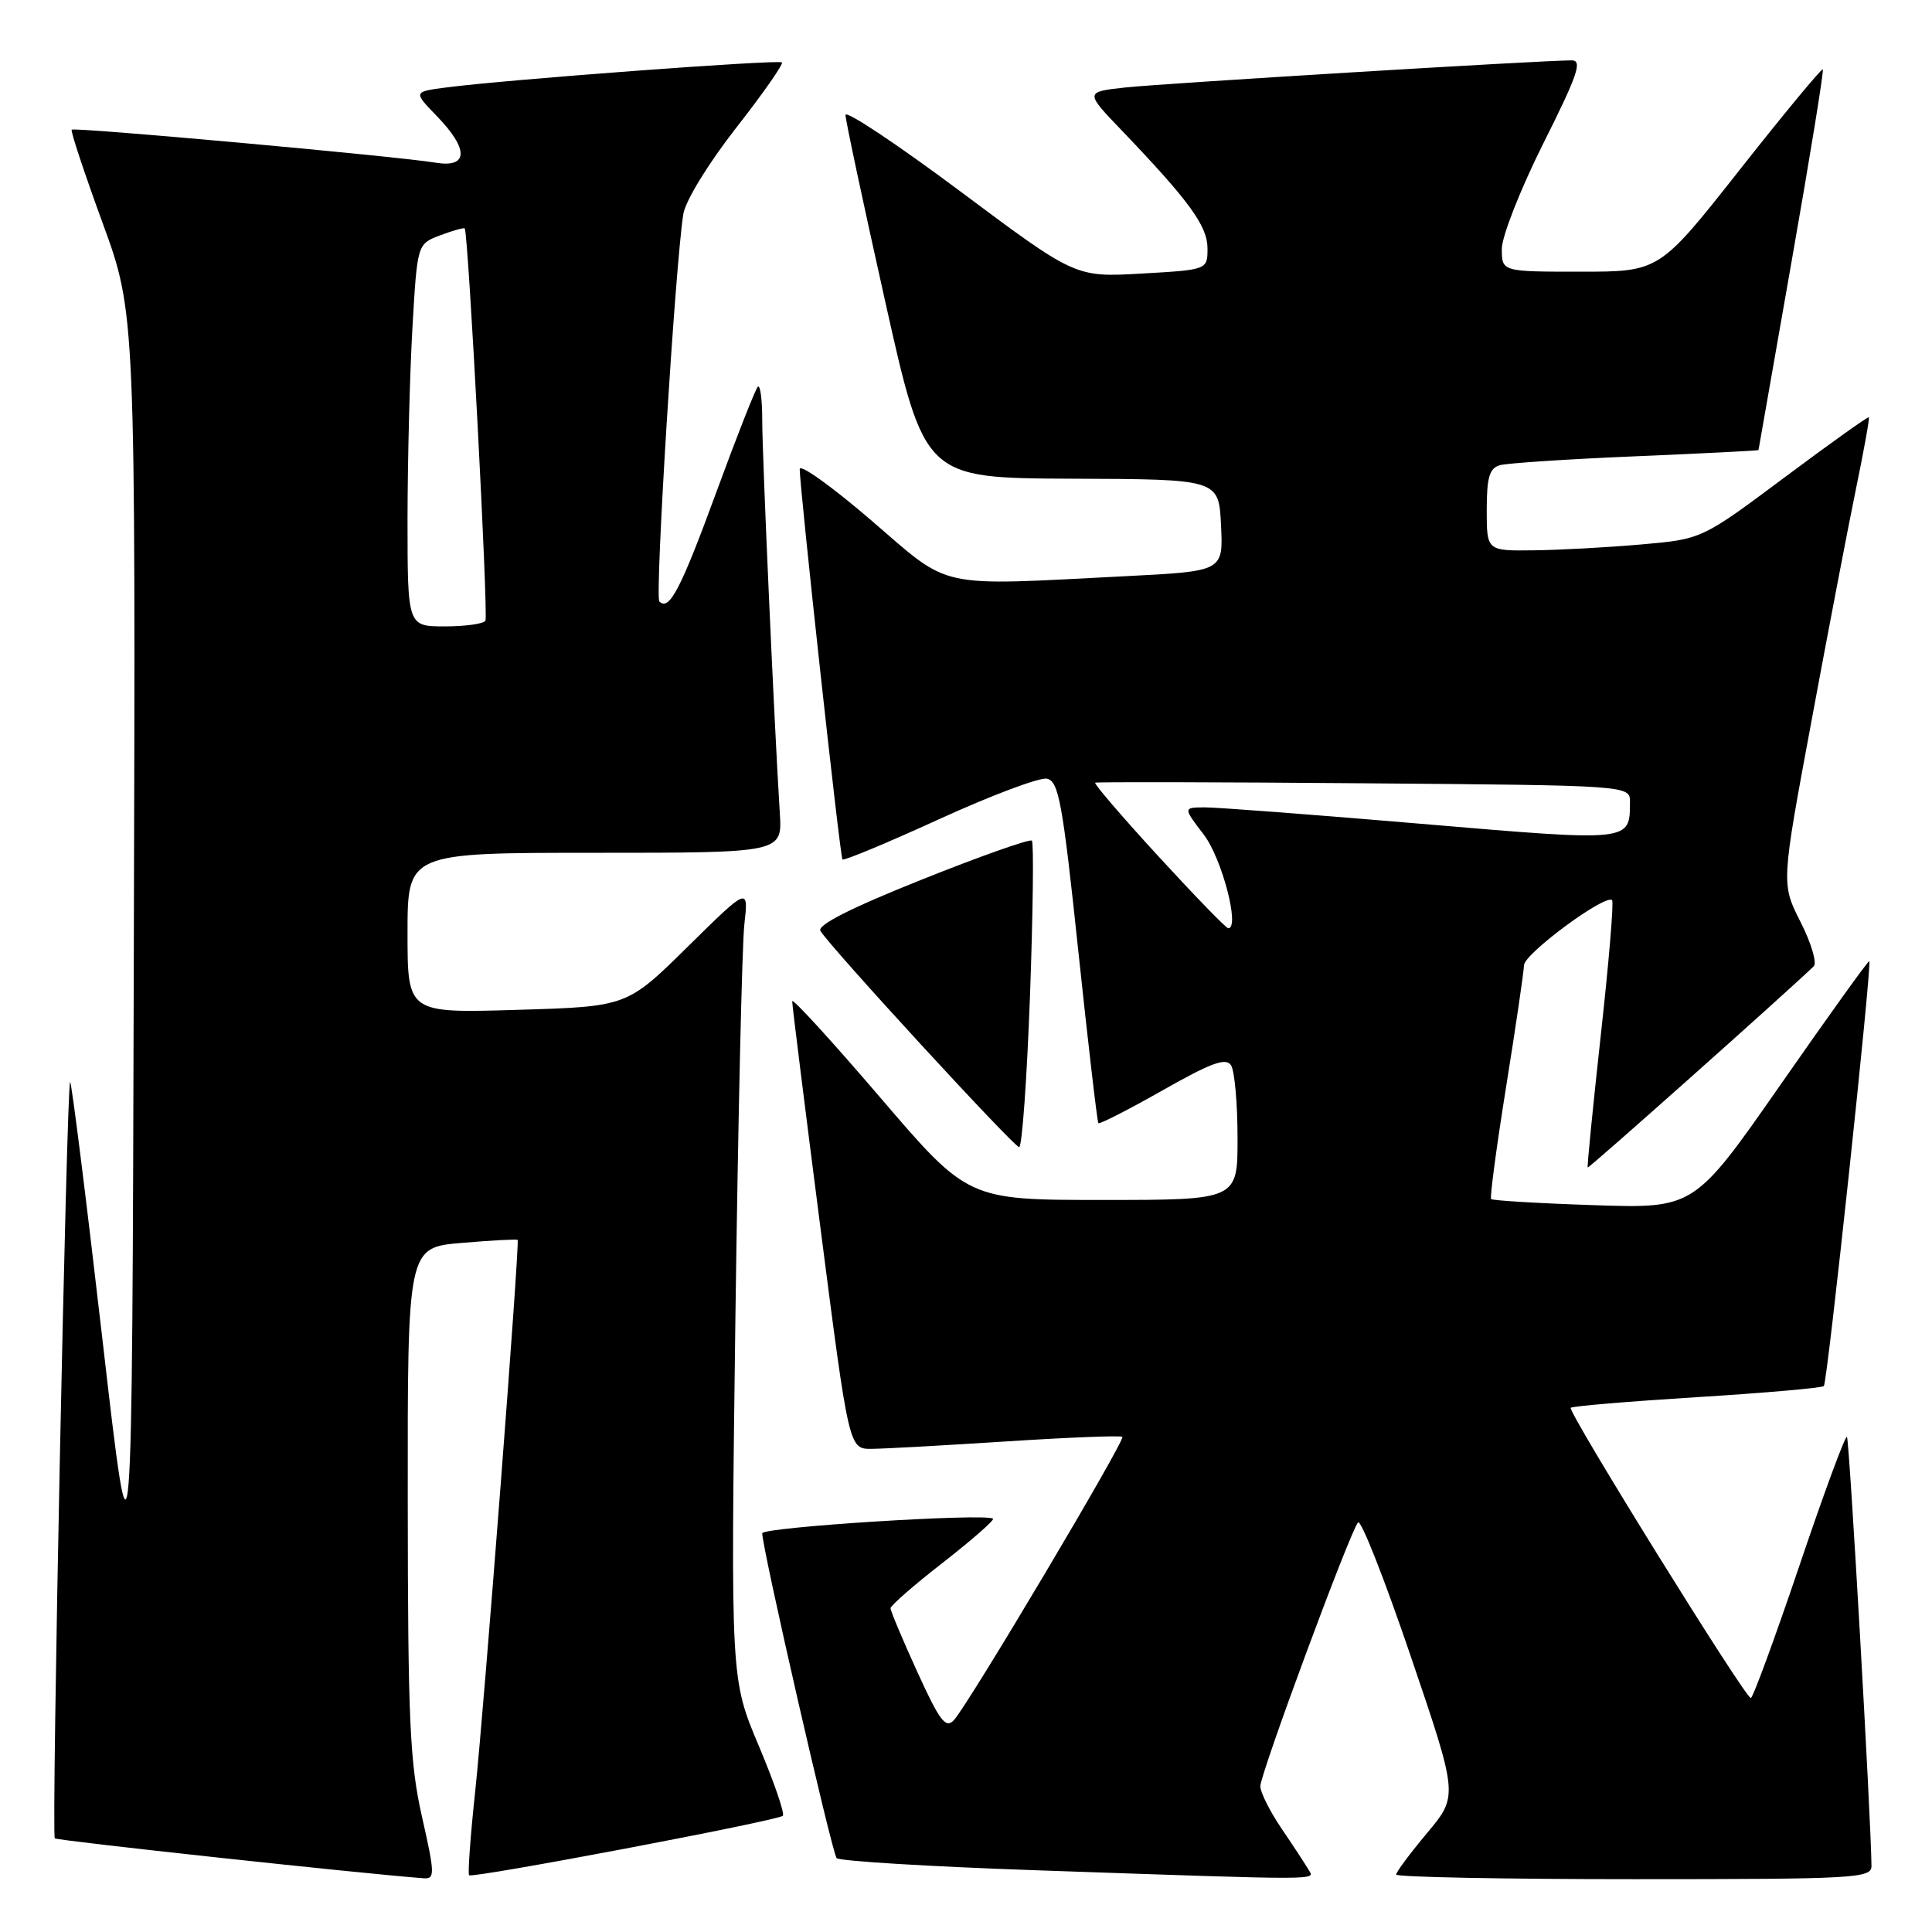 <?xml version="1.0" encoding="UTF-8" standalone="no"?>
<!DOCTYPE svg PUBLIC "-//W3C//DTD SVG 1.1//EN" "http://www.w3.org/Graphics/SVG/1.1/DTD/svg11.dtd" >
<svg xmlns="http://www.w3.org/2000/svg" xmlns:xlink="http://www.w3.org/1999/xlink" version="1.1" viewBox="0 0 256 256">
 <g >
 <path fill="currentColor"
d=" M 55.92 240.75 C 54.30 233.60 54.05 228.02 54.03 198.90 C 54.00 165.29 54.00 165.29 61.21 164.69 C 65.17 164.35 68.49 164.18 68.59 164.29 C 68.89 164.66 64.16 226.16 62.97 237.32 C 62.33 243.28 61.97 248.30 62.16 248.48 C 62.61 248.92 103.08 241.25 103.73 240.60 C 104.01 240.32 102.57 236.14 100.53 231.30 C 96.82 222.50 96.82 222.50 97.44 175.00 C 97.79 148.88 98.32 125.25 98.63 122.50 C 99.19 117.50 99.19 117.50 91.13 125.44 C 83.08 133.38 83.08 133.38 68.54 133.81 C 54.00 134.25 54.00 134.25 54.00 123.63 C 54.00 113.00 54.00 113.00 78.83 113.00 C 103.66 113.00 103.66 113.00 103.33 107.75 C 102.61 96.32 101.00 60.44 101.00 55.70 C 101.00 52.93 100.74 50.93 100.41 51.25 C 100.09 51.58 97.64 57.79 94.98 65.05 C 90.21 78.06 88.68 81.01 87.37 79.70 C 86.75 79.08 89.47 35.16 90.54 28.38 C 90.83 26.60 93.82 21.71 97.52 16.97 C 101.09 12.41 103.83 8.49 103.61 8.27 C 103.20 7.86 66.91 10.56 59.13 11.59 C 54.76 12.16 54.76 12.16 57.88 15.38 C 62.13 19.76 62.08 22.27 57.75 21.56 C 52.59 20.70 9.84 16.83 9.50 17.18 C 9.33 17.36 11.17 22.90 13.58 29.50 C 17.97 41.50 17.97 41.50 17.73 126.50 C 17.50 211.50 17.50 211.50 13.55 177.28 C 11.38 158.46 9.46 143.20 9.29 143.37 C 8.82 143.85 6.80 243.14 7.26 243.59 C 7.57 243.90 48.33 248.31 56.14 248.88 C 57.64 248.99 57.63 248.30 55.92 240.75 Z  M 173.39 247.75 C 172.99 247.06 171.39 244.62 169.83 242.32 C 168.27 240.02 167.00 237.49 167.00 236.69 C 167.00 235.03 178.90 202.89 179.95 201.73 C 180.33 201.30 183.47 209.28 186.93 219.46 C 193.22 237.96 193.22 237.96 189.11 242.87 C 186.85 245.57 185.00 248.05 185.00 248.39 C 185.00 248.72 199.18 249.00 216.50 249.00 C 245.84 249.00 248.00 248.88 247.98 247.25 C 247.92 240.90 245.05 190.71 244.73 190.39 C 244.51 190.18 241.67 197.87 238.42 207.49 C 235.16 217.12 232.27 224.99 231.99 225.00 C 231.25 225.00 207.67 187.00 208.13 186.54 C 208.34 186.32 215.88 185.69 224.87 185.13 C 233.86 184.57 241.42 183.91 241.67 183.66 C 242.14 183.20 248.07 127.73 247.69 127.36 C 247.57 127.24 242.31 134.57 235.99 143.64 C 224.50 160.13 224.50 160.13 211.21 159.69 C 203.90 159.45 197.77 159.08 197.58 158.88 C 197.40 158.67 198.29 151.97 199.57 144.00 C 200.85 136.03 201.91 128.78 201.94 127.89 C 202.00 126.34 212.75 118.41 213.61 119.28 C 213.85 119.52 213.18 127.54 212.12 137.10 C 211.07 146.67 210.28 154.59 210.38 154.70 C 210.52 154.85 236.44 131.77 240.33 128.04 C 240.78 127.60 240.00 124.96 238.59 122.18 C 236.02 117.11 236.02 117.11 239.98 95.81 C 242.15 84.09 244.81 70.23 245.88 65.00 C 246.96 59.78 247.75 55.41 247.63 55.29 C 247.51 55.18 242.48 58.76 236.46 63.26 C 225.50 71.44 225.50 71.44 217.50 72.14 C 213.10 72.53 206.69 72.88 203.25 72.92 C 197.00 73.00 197.00 73.00 197.00 67.57 C 197.00 63.25 197.36 62.03 198.75 61.64 C 199.71 61.37 207.81 60.83 216.75 60.46 C 225.69 60.08 233.01 59.71 233.01 59.64 C 233.02 59.56 235.00 48.25 237.42 34.50 C 239.84 20.75 241.69 9.37 241.53 9.20 C 241.37 9.04 236.43 15.00 230.56 22.45 C 219.88 36.00 219.88 36.00 209.44 36.00 C 199.00 36.00 199.00 36.00 199.00 32.98 C 199.00 31.32 201.48 25.03 204.51 18.98 C 209.05 9.92 209.71 8.00 208.26 8.00 C 204.39 7.99 154.15 11.05 149.12 11.59 C 143.74 12.18 143.74 12.18 148.69 17.34 C 157.59 26.64 160.00 29.95 160.00 32.91 C 160.00 35.75 160.00 35.75 151.25 36.25 C 142.50 36.75 142.50 36.75 127.25 25.36 C 118.86 19.10 112.01 14.54 112.03 15.24 C 112.04 15.93 114.41 27.04 117.29 39.93 C 122.52 63.35 122.52 63.35 142.01 63.43 C 161.50 63.50 161.50 63.50 161.79 69.59 C 162.09 75.69 162.09 75.69 149.29 76.34 C 123.75 77.64 126.16 78.17 115.40 68.91 C 110.23 64.47 105.99 61.43 105.97 62.16 C 105.93 64.35 111.30 113.47 111.63 113.88 C 111.80 114.09 117.56 111.69 124.43 108.55 C 131.30 105.41 137.73 102.99 138.71 103.18 C 140.28 103.48 140.80 106.32 142.88 126.01 C 144.19 138.38 145.39 148.65 145.54 148.82 C 145.69 149.00 149.51 147.05 154.04 144.48 C 160.49 140.82 162.45 140.10 163.12 141.16 C 163.59 141.89 163.98 146.21 163.98 150.75 C 164.00 159.00 164.00 159.00 146.13 159.00 C 128.26 159.00 128.26 159.00 116.63 145.42 C 110.23 137.95 104.99 132.21 104.97 132.67 C 104.96 133.13 106.65 146.66 108.72 162.75 C 112.49 192.00 112.49 192.00 115.49 191.98 C 117.15 191.97 125.22 191.52 133.43 190.99 C 141.64 190.46 148.52 190.19 148.72 190.39 C 149.15 190.81 128.31 225.86 126.41 227.91 C 125.31 229.10 124.54 228.09 121.55 221.54 C 119.60 217.26 118.00 213.46 118.00 213.10 C 118.00 212.75 121.13 210.01 124.97 207.03 C 128.80 204.04 131.77 201.44 131.58 201.24 C 130.81 200.47 101.00 202.35 101.00 203.17 C 101.00 205.18 110.25 245.56 110.86 246.21 C 111.22 246.60 122.99 247.32 137.01 247.81 C 176.01 249.16 174.21 249.16 173.39 247.75 Z  M 136.48 131.94 C 136.88 120.90 136.99 111.66 136.73 111.39 C 136.46 111.13 129.89 113.45 122.12 116.56 C 112.73 120.31 108.24 122.59 108.71 123.35 C 110.08 125.59 134.36 152.00 135.04 152.00 C 135.43 152.00 136.07 142.97 136.48 131.94 Z  M 54.00 68.75 C 54.01 60.91 54.30 49.51 54.65 43.42 C 55.29 32.33 55.29 32.33 58.33 31.18 C 60.00 30.55 61.46 30.14 61.58 30.27 C 62.05 30.79 64.73 81.56 64.32 82.25 C 64.08 82.66 61.66 83.00 58.94 83.00 C 54.00 83.00 54.00 83.00 54.00 68.75 Z  M 153.49 113.46 C 148.68 108.22 144.91 103.83 145.12 103.71 C 145.33 103.60 161.36 103.63 180.75 103.79 C 216.00 104.07 216.00 104.07 215.98 106.29 C 215.95 111.56 216.23 111.53 188.33 109.16 C 174.12 107.95 161.21 106.97 159.63 106.98 C 156.76 107.00 156.76 107.00 159.52 110.61 C 161.92 113.76 164.33 123.00 162.75 123.00 C 162.47 123.00 158.31 118.71 153.49 113.46 Z "/>
</g>
</svg>